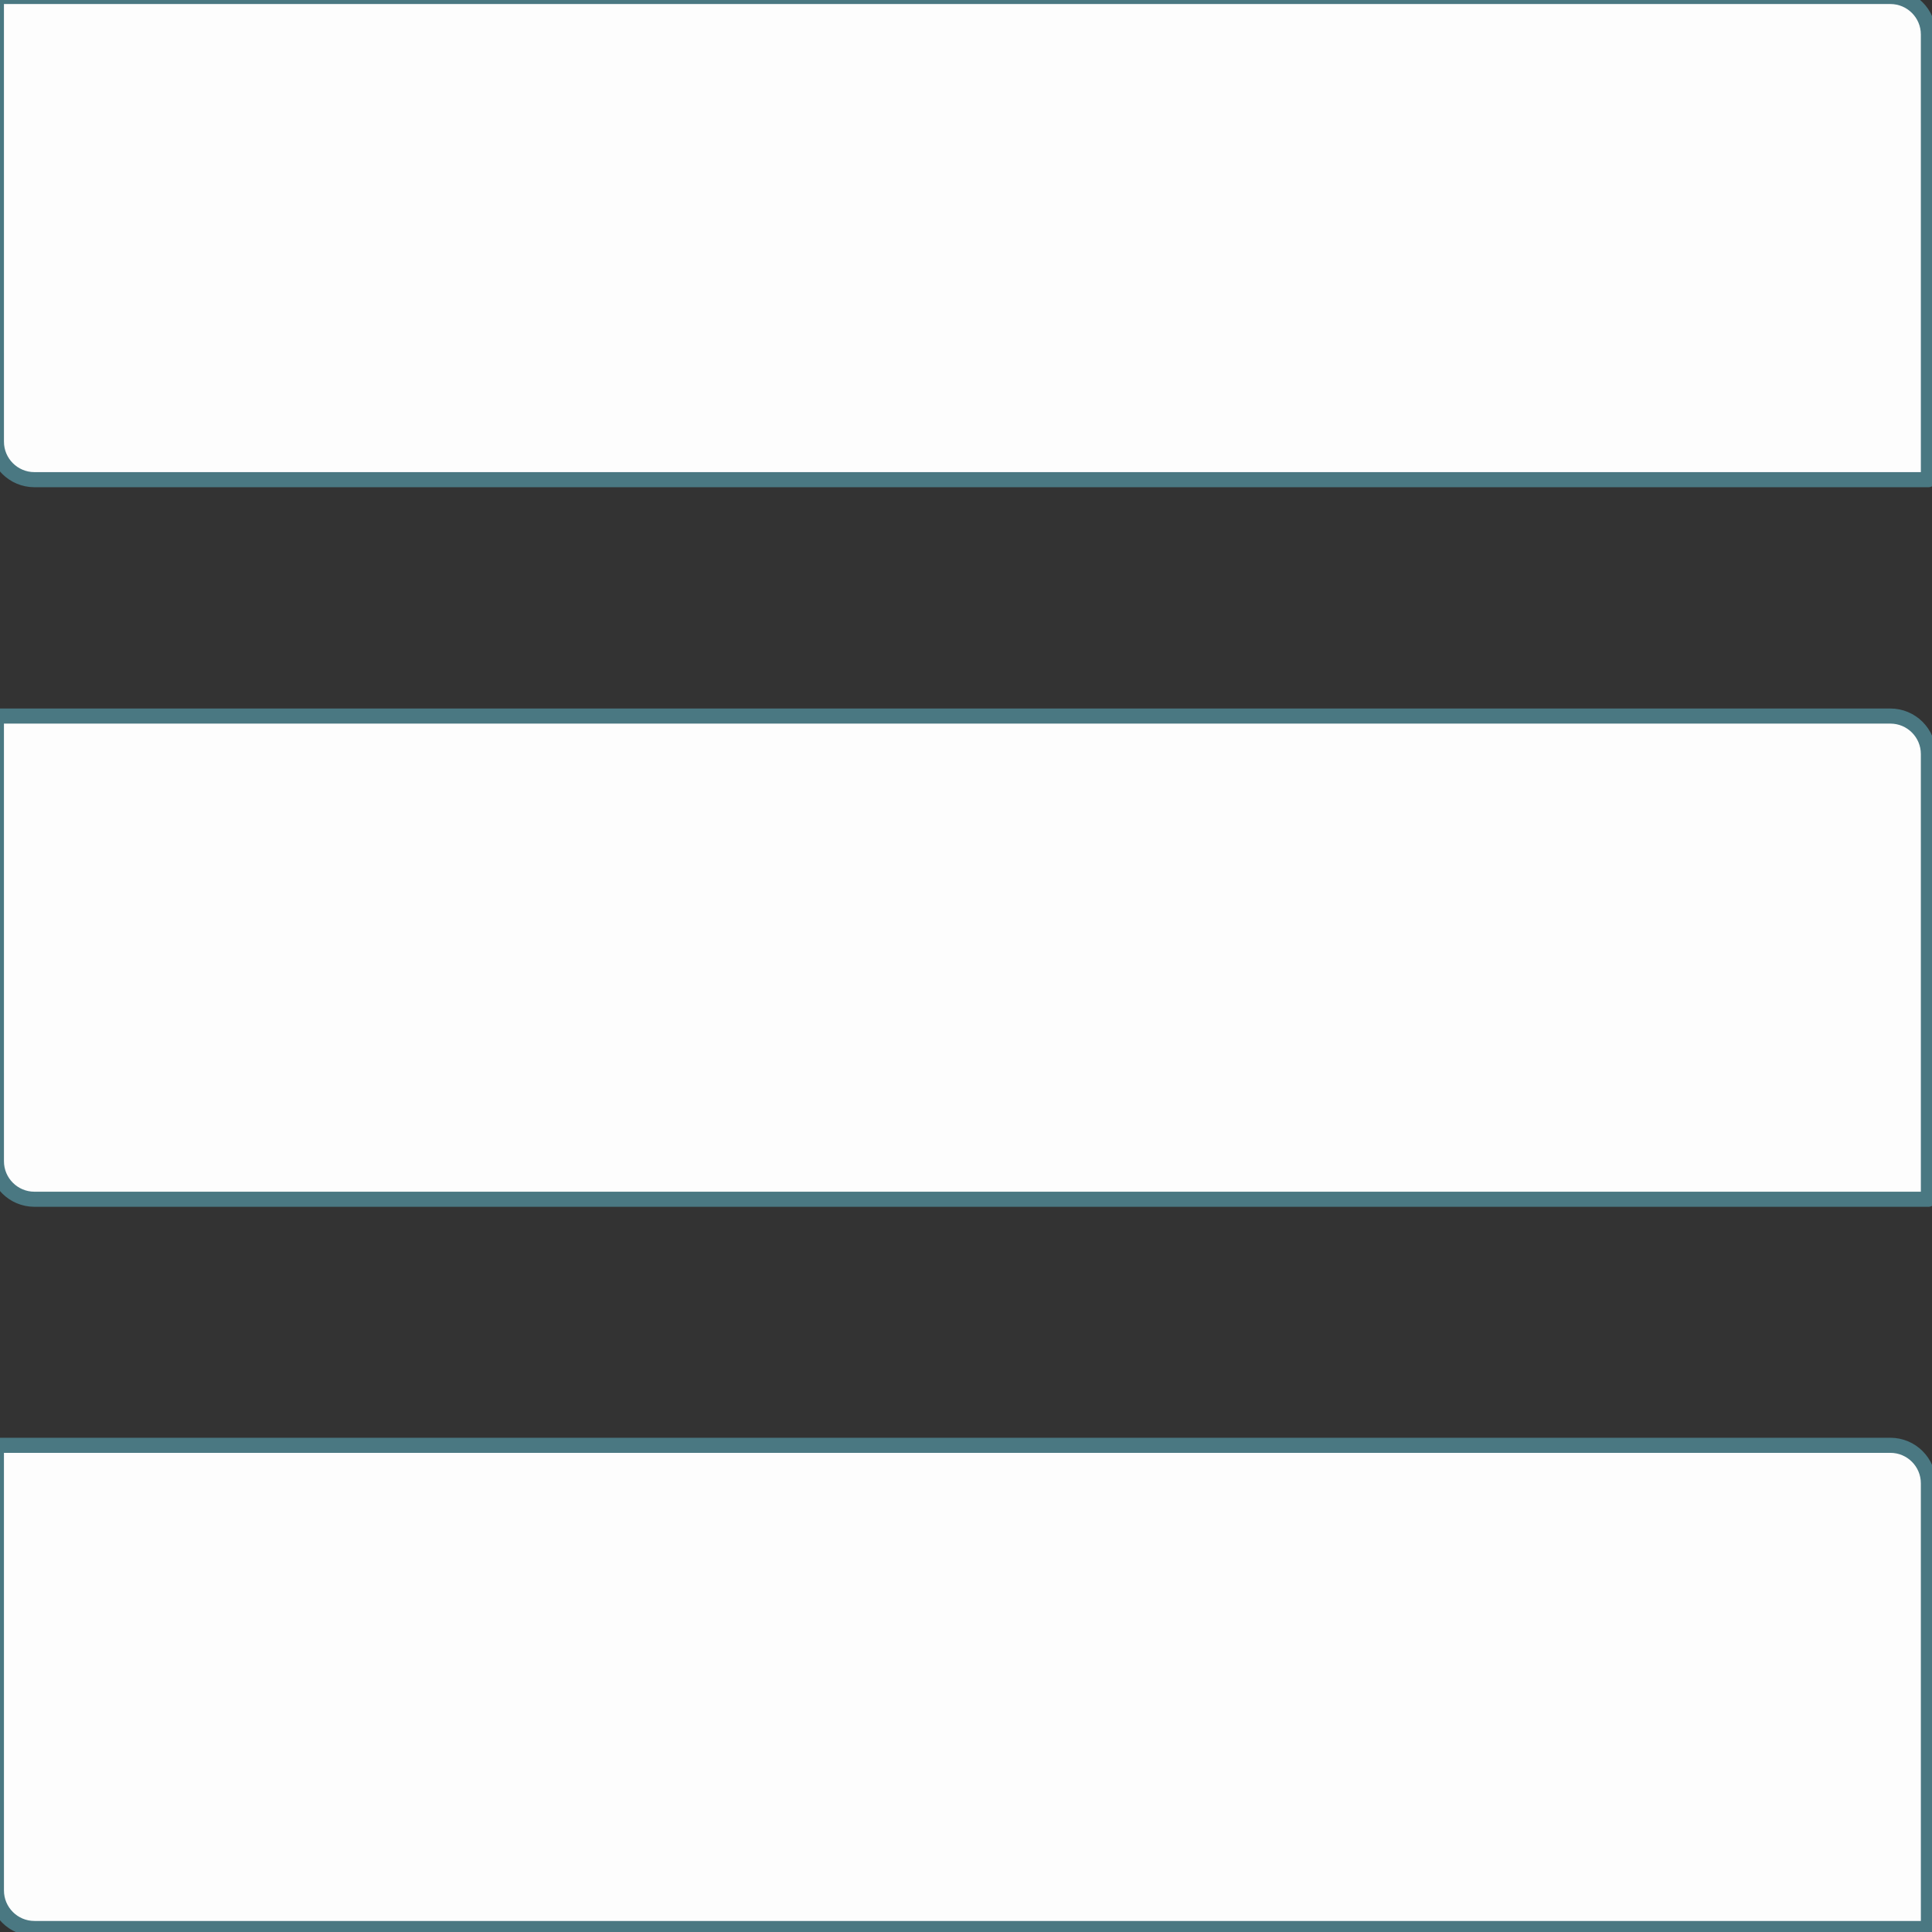 <svg version="1.1" viewBox="0.0 0.0 128.0 128.0" fill="none" stroke="none" stroke-linecap="square" stroke-miterlimit="10" xmlns:xlink="http://www.w3.org/1999/xlink" xmlns="http://www.w3.org/2000/svg"><rect x="0.0" y="0.0" width="128.0" height="128.0" fill="#333333" stroke="none"/><clipPath id="p.0"><path d="m0 0l128.0 0l0 128.0l-128.0 0l0 -128.0z" clip-rule="nonzero"/></clipPath><g clip-path="url(#p.0)"><path fill="#000000" fill-opacity="0.0" d="m0 0l128.0 0l0 128.0l-128.0 0z" fill-rule="evenodd"/><path fill="#fdfdfd" d="m2.282 79.454l125.479 0c2.822876E-4 0 5.569458E-4 -1.0681152E-4 7.5531006E-4 -3.0517578E-4c1.9836426E-4 -2.0599365E-4 3.1280518E-4 -4.7302246E-4 3.1280518E-4 -7.5531006E-4l-0.001 -29.493c0 -1.391 -1.128 -2.519 -2.519 -2.519l-125.48 0l0 0c-5.891025E-4 0 -0.001 4.7683716E-4 -0.001 0.001l0.001 29.493l0 0c0 1.391 1.128 2.519 2.519 2.519z" fill-rule="evenodd"/><path stroke="#4a7882" stroke-width="1.0" stroke-linejoin="round" stroke-linecap="butt" d="m2.282 79.454l125.479 0c2.822876E-4 0 5.569458E-4 -1.0681152E-4 7.5531006E-4 -3.0517578E-4c1.9836426E-4 -2.0599365E-4 3.1280518E-4 -4.7302246E-4 3.1280518E-4 -7.5531006E-4l-0.001 -29.493c0 -1.391 -1.128 -2.519 -2.519 -2.519l-125.48 0l0 0c-5.891025E-4 0 -0.001 4.7683716E-4 -0.001 0.001l0.001 29.493l0 0c0 1.391 1.128 2.519 2.519 2.519z" fill-rule="evenodd"/><path fill="#fdfdfd" d="m2.282 127.768l125.479 0c2.822876E-4 0 5.569458E-4 -1.1444092E-4 7.5531006E-4 -3.1280518E-4c1.9836426E-4 -1.9836426E-4 3.1280518E-4 -4.7302246E-4 3.1280518E-4 -7.5531006E-4l-0.001 -29.493c0 -1.391 -1.128 -2.519 -2.519 -2.519l-125.48 0l0 0c-5.891025E-4 0 -0.001 4.8065186E-4 -0.001 0.001l0.001 29.493l0 0c0 1.391 1.128 2.519 2.519 2.519z" fill-rule="evenodd"/><path stroke="#4a7882" stroke-width="1.0" stroke-linejoin="round" stroke-linecap="butt" d="m2.282 127.768l125.479 0c2.822876E-4 0 5.569458E-4 -1.1444092E-4 7.5531006E-4 -3.1280518E-4c1.9836426E-4 -1.9836426E-4 3.1280518E-4 -4.7302246E-4 3.1280518E-4 -7.5531006E-4l-0.001 -29.493c0 -1.391 -1.128 -2.519 -2.519 -2.519l-125.48 0l0 0c-5.891025E-4 0 -0.001 4.8065186E-4 -0.001 0.001l0.001 29.493l0 0c0 1.391 1.128 2.519 2.519 2.519z" fill-rule="evenodd"/><path fill="#fdfdfd" d="m2.282 31.78l125.479 0c2.822876E-4 0 5.569458E-4 -1.1253357E-4 7.5531006E-4 -3.1280518E-4c1.9836426E-4 -2.002716E-4 3.1280518E-4 -4.711151E-4 3.1280518E-4 -7.5531006E-4l-0.001 -29.493c0 -1.391 -1.128 -2.519 -2.519 -2.519l-125.48 0l0 0c-5.891025E-4 0 -0.001 4.7756732E-4 -0.001 0.001l0.001 29.493l0 0c0 1.391 1.128 2.519 2.519 2.519z" fill-rule="evenodd"/><path stroke="#4a7882" stroke-width="1.0" stroke-linejoin="round" stroke-linecap="butt" d="m2.282 31.78l125.479 0c2.822876E-4 0 5.569458E-4 -1.1253357E-4 7.5531006E-4 -3.1280518E-4c1.9836426E-4 -2.002716E-4 3.1280518E-4 -4.711151E-4 3.1280518E-4 -7.5531006E-4l-0.001 -29.493c0 -1.391 -1.128 -2.519 -2.519 -2.519l-125.48 0l0 0c-5.891025E-4 0 -0.001 4.7756732E-4 -0.001 0.001l0.001 29.493l0 0c0 1.391 1.128 2.519 2.519 2.519z" fill-rule="evenodd"/></g></svg>
